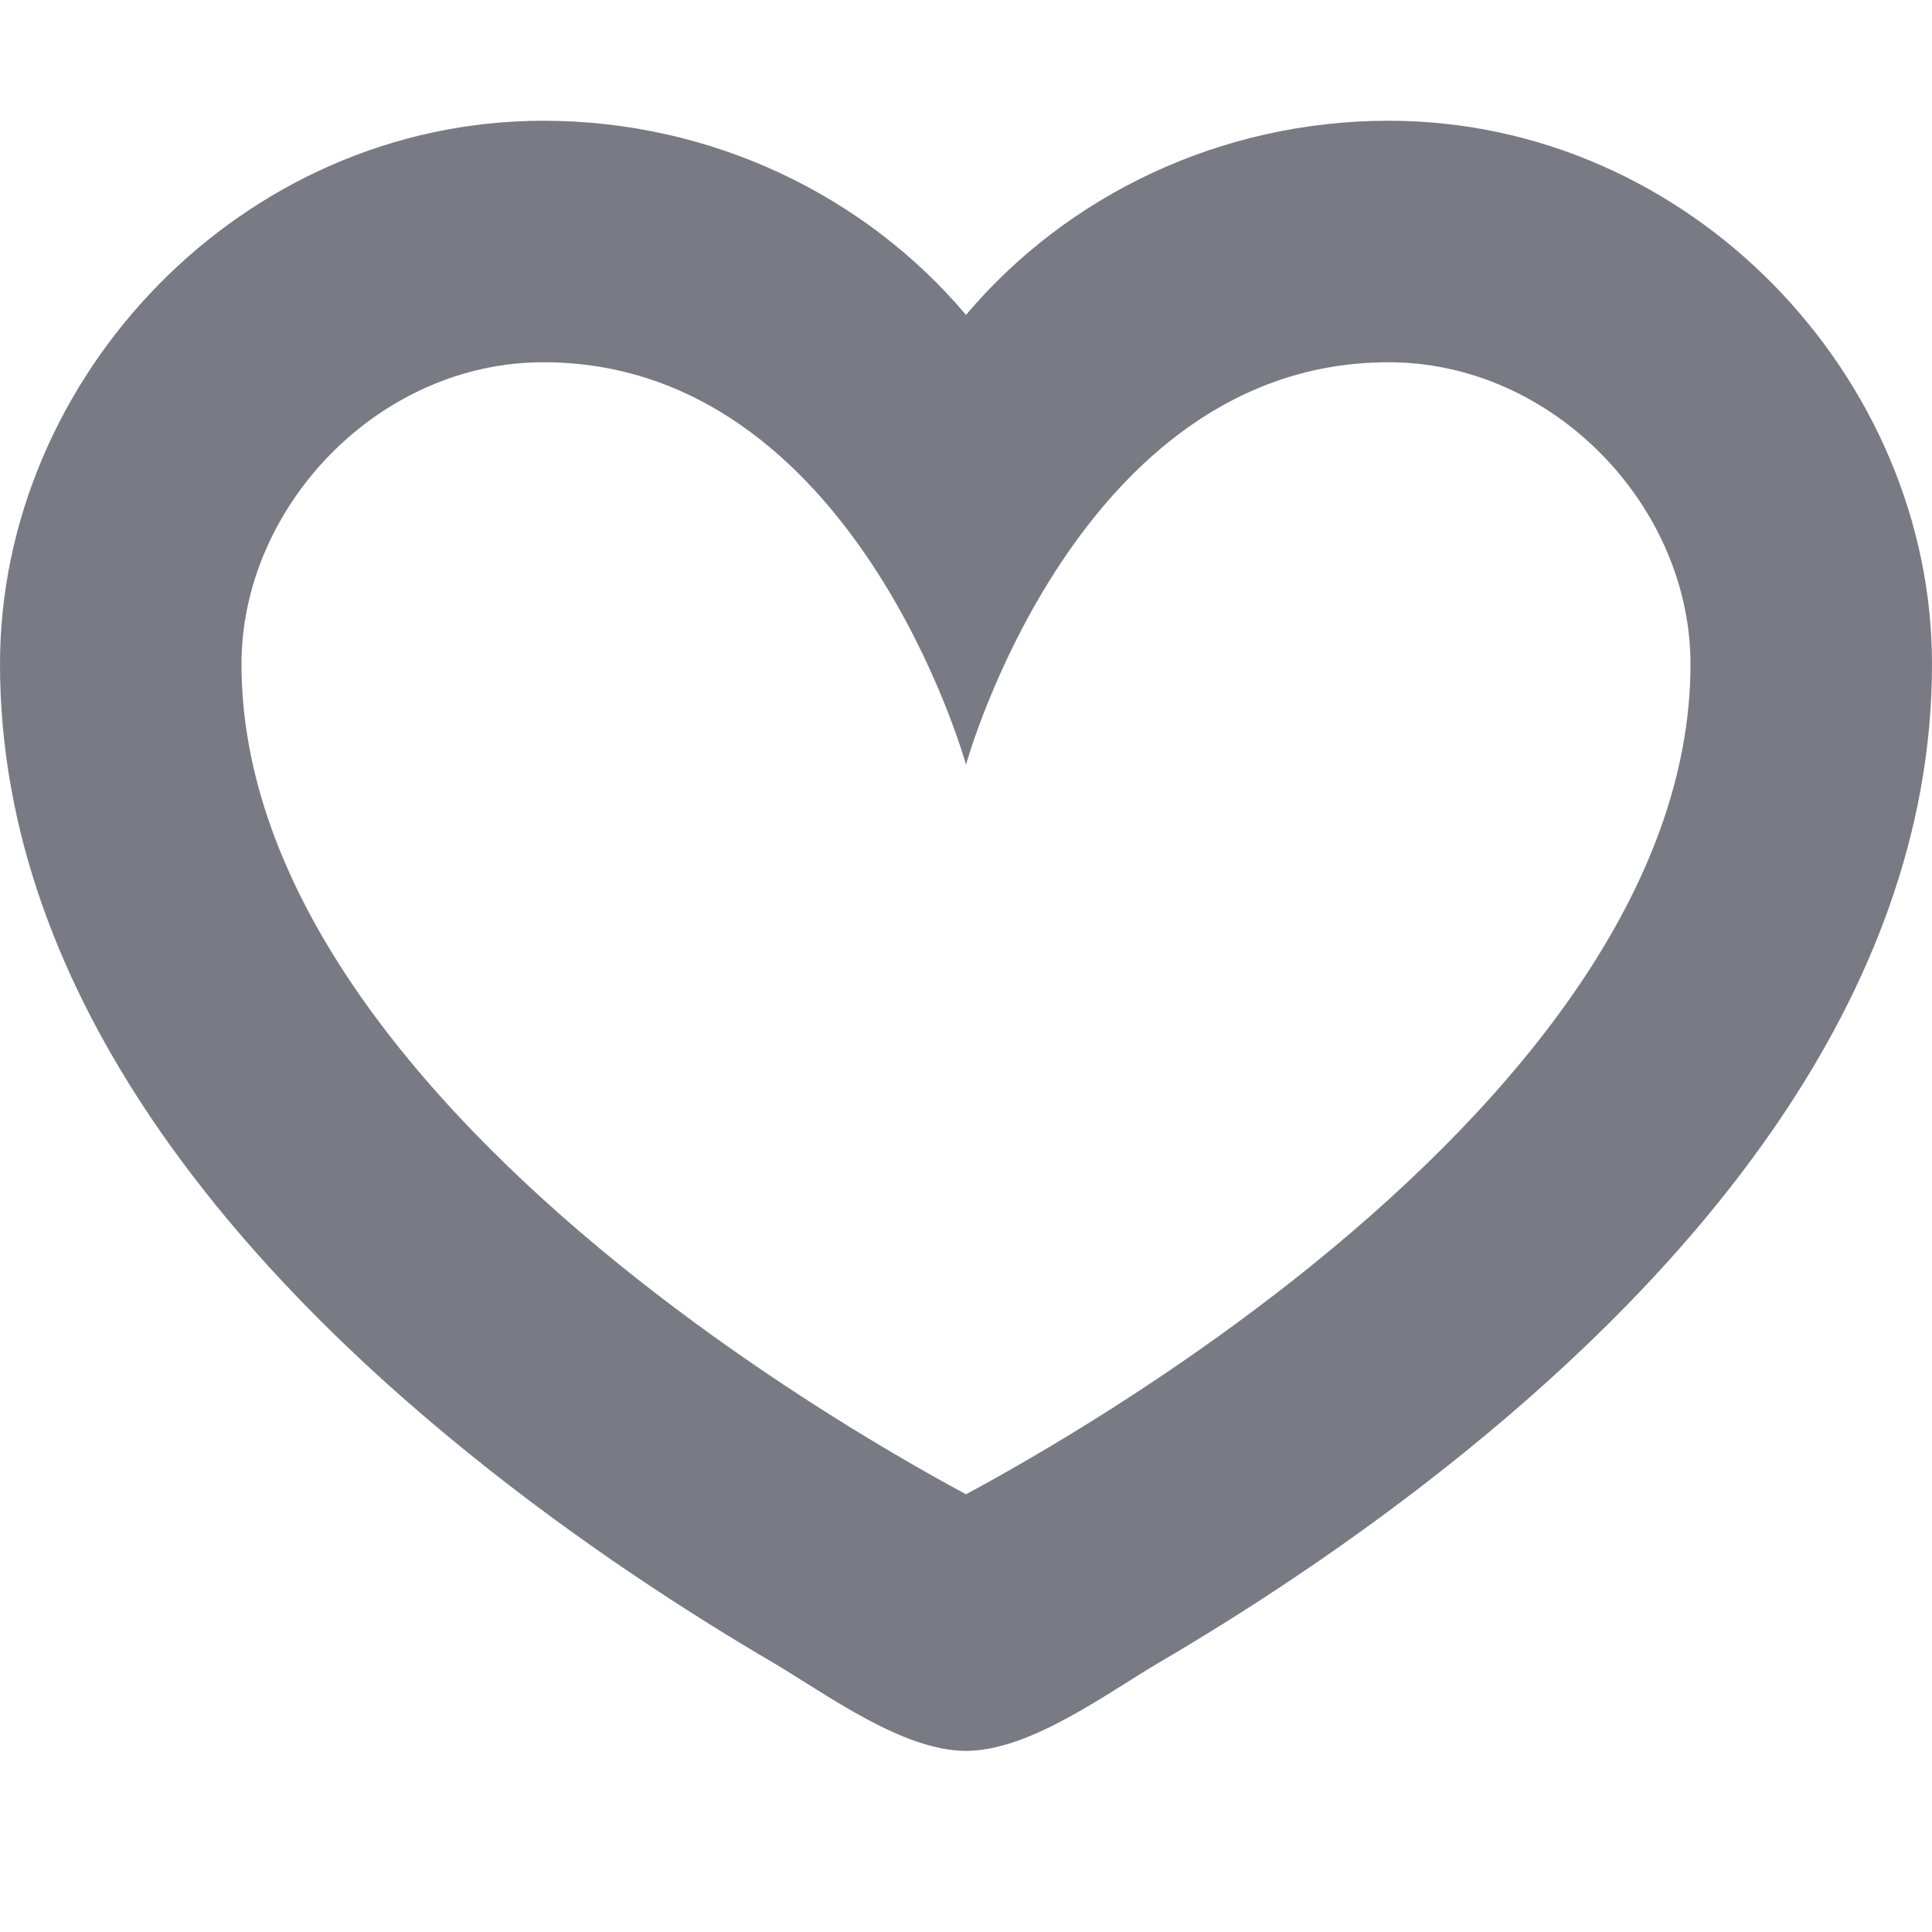 <svg width="16" height="16" viewBox="0 0 16 16" fill="none" xmlns="http://www.w3.org/2000/svg">
<path fill-rule="evenodd" clip-rule="evenodd" d="M8 2.608C7.167 1.62 5.895 1 4.5 1C1.998 1 0 3.124 0 5.5C0 8.321 2.085 10.582 3.871 12.027C4.795 12.776 5.714 13.366 6.4 13.768C6.837 14.025 7.471 14.5 8 14.5C8.529 14.5 9.163 14.025 9.6 13.768C10.286 13.366 11.205 12.776 12.129 12.027C13.915 10.582 16 8.321 16 5.5C16 3.124 14.002 1 11.5 1C10.105 1 8.833 1.62 8 2.608ZM4.5 3C3.136 3 2 4.194 2 5.5C2 7.345 3.415 9.085 5.129 10.473C5.955 11.141 6.786 11.676 7.413 12.044C7.64 12.178 7.839 12.288 8 12.375C8.161 12.288 8.36 12.178 8.587 12.044C9.214 11.676 10.045 11.141 10.871 10.473C12.585 9.085 14 7.345 14 5.5C14 4.194 12.864 3 11.5 3C8.92 3 8 6.333 8 6.333C8 6.333 7.08 3 4.5 3Z" fill="#7A7A85"/>
</svg>
